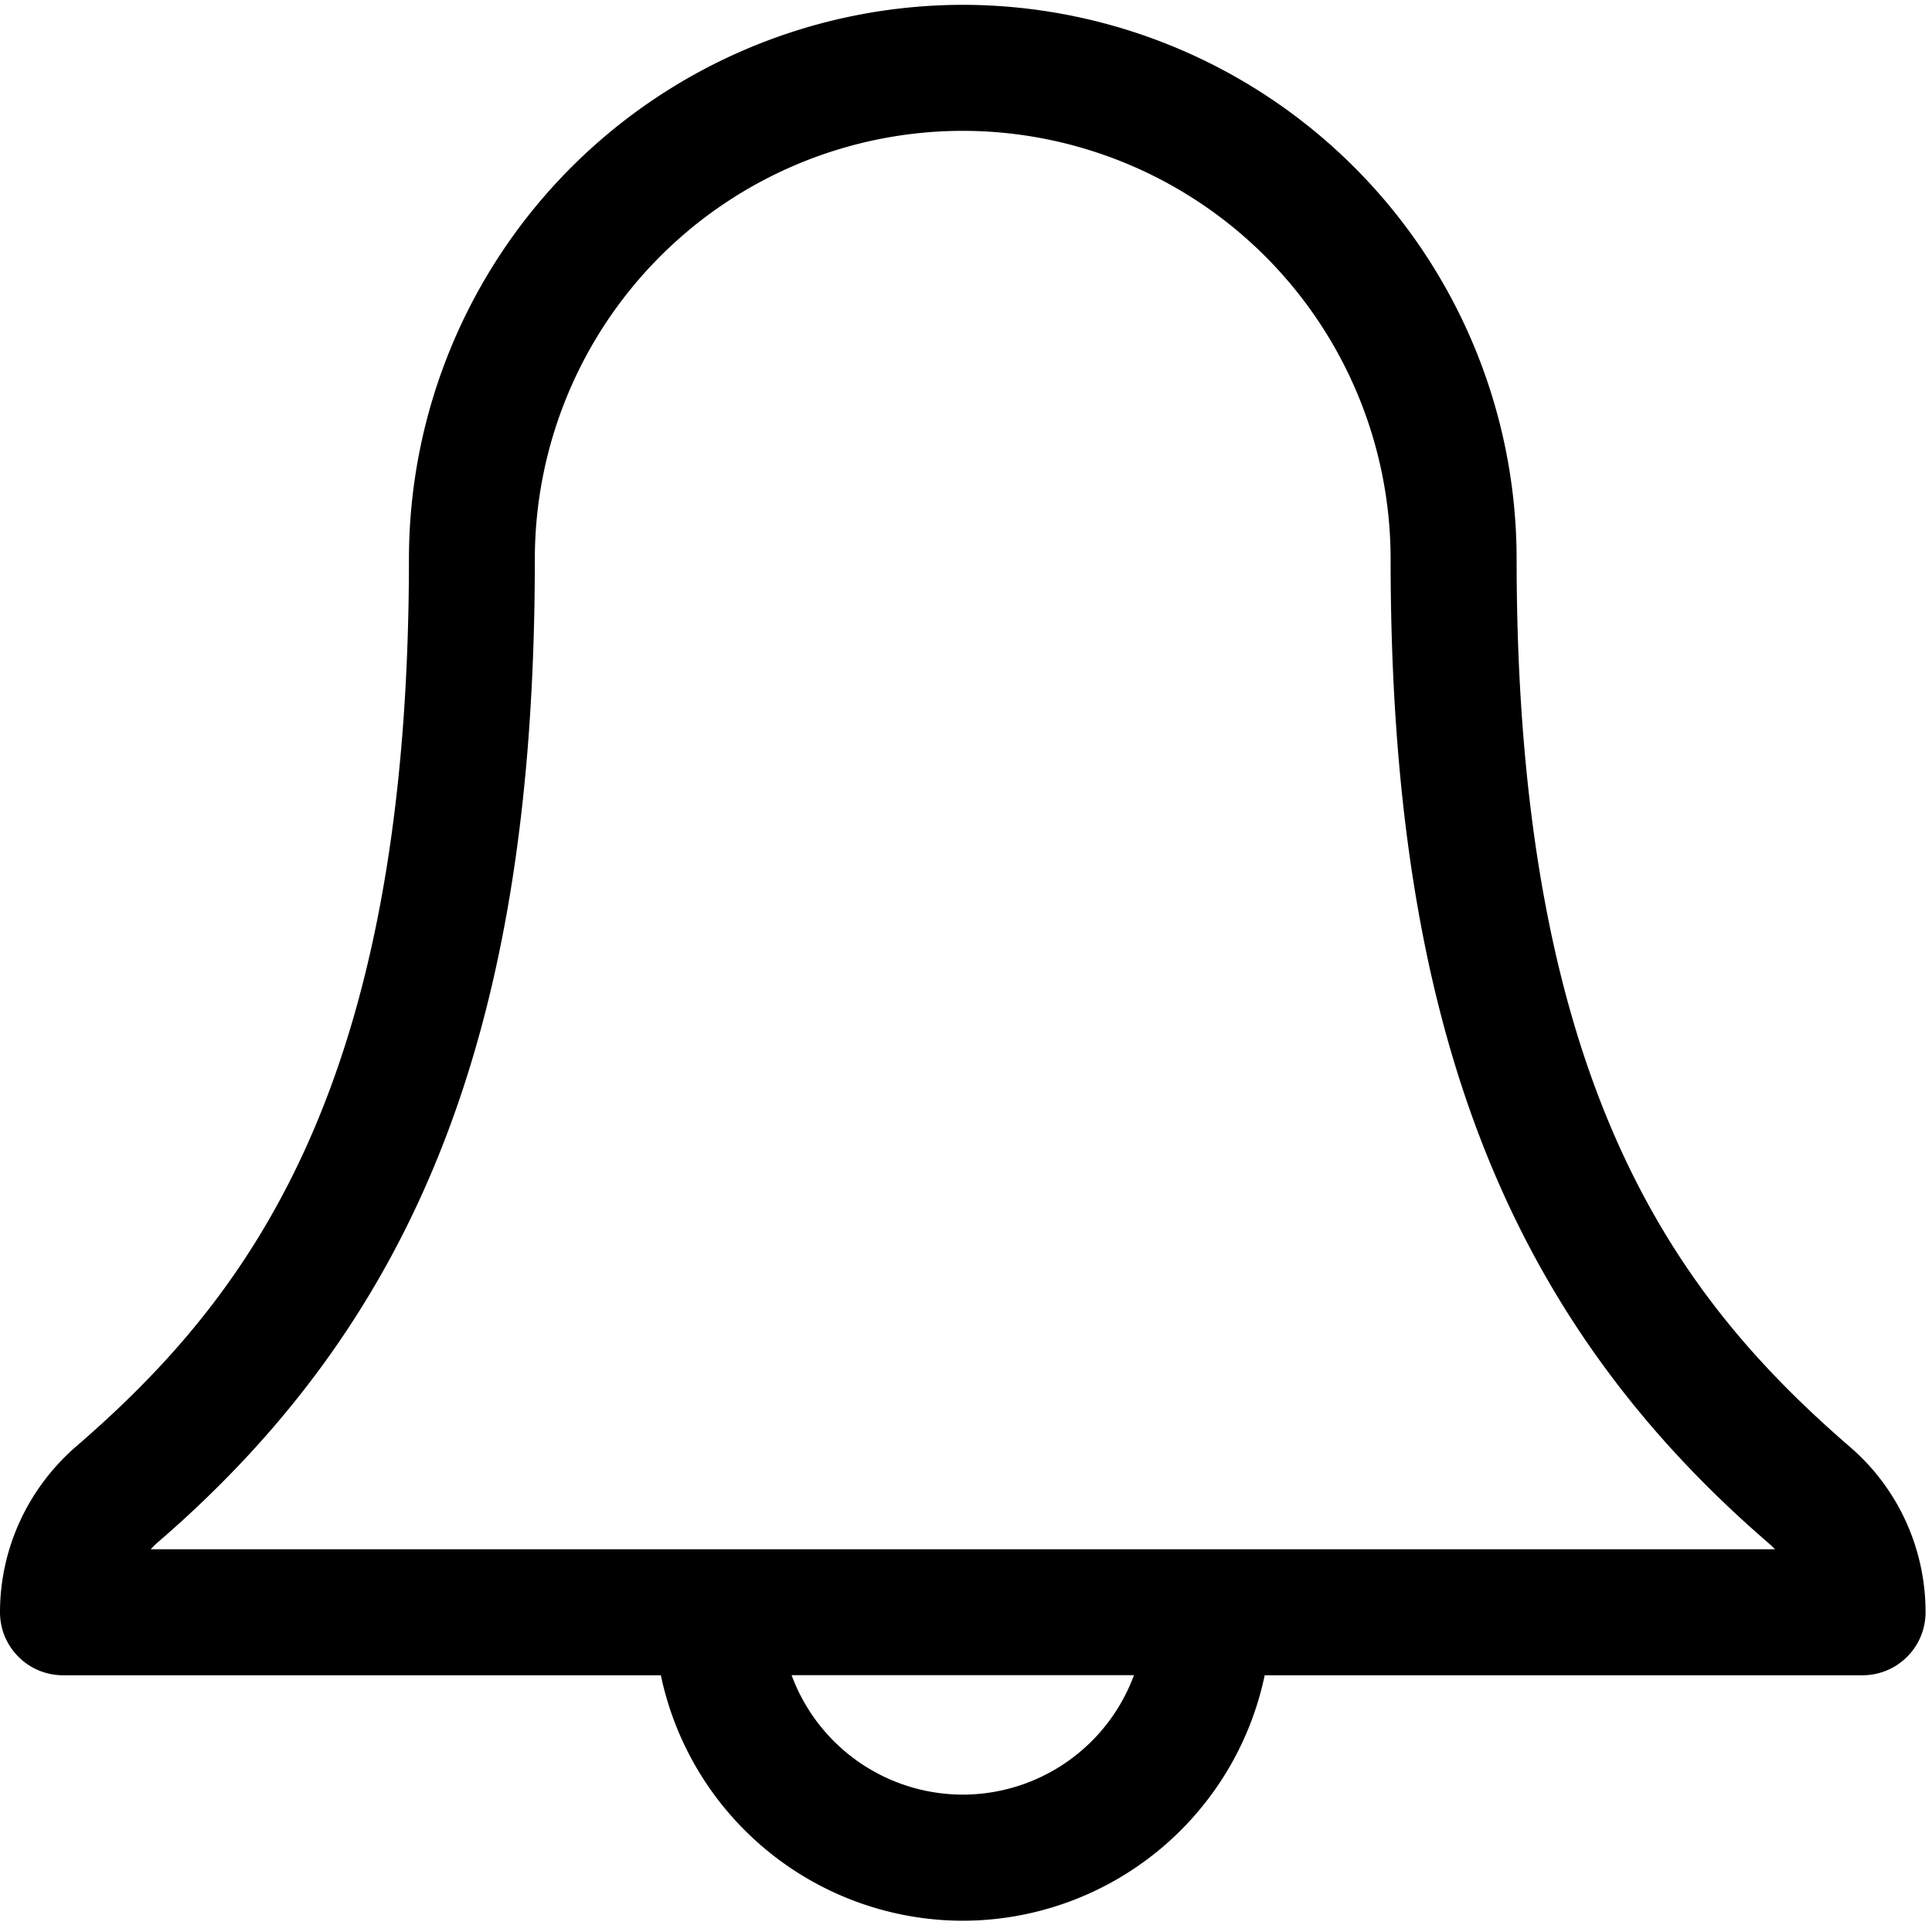 <svg xmlns="http://www.w3.org/2000/svg" width="18" height="18" viewBox="0 0 18 18">
    <path fill="#000" fill-rule="nonzero" d="M17.235 13.48c-1.612-1.395-3.105-3.362-3.105-8.275A5.165 5.165 0 0 0 8.97.045a5.166 5.166 0 0 0-5.16 5.16c0 4.917-1.492 6.883-3.106 8.276-.447.39-.704.951-.704 1.54 0 .324.263.587.587.587h5.57a2.878 2.878 0 0 0 2.813 2.287 2.878 2.878 0 0 0 2.813-2.287h5.57a.587.587 0 0 0 .587-.587c0-.594-.257-1.156-.705-1.541zM8.97 16.72a1.702 1.702 0 0 1-1.595-1.113h3.19a1.702 1.702 0 0 1-1.595 1.113zm-7.565-2.287a.864.864 0 0 1 .068-.066c2.461-2.124 3.51-4.865 3.51-9.163A3.99 3.99 0 0 1 8.97 1.219a3.99 3.99 0 0 1 3.986 3.986c0 4.294 1.05 7.035 3.512 9.164.024.02.047.042.069.065H1.405z"/>
</svg>
